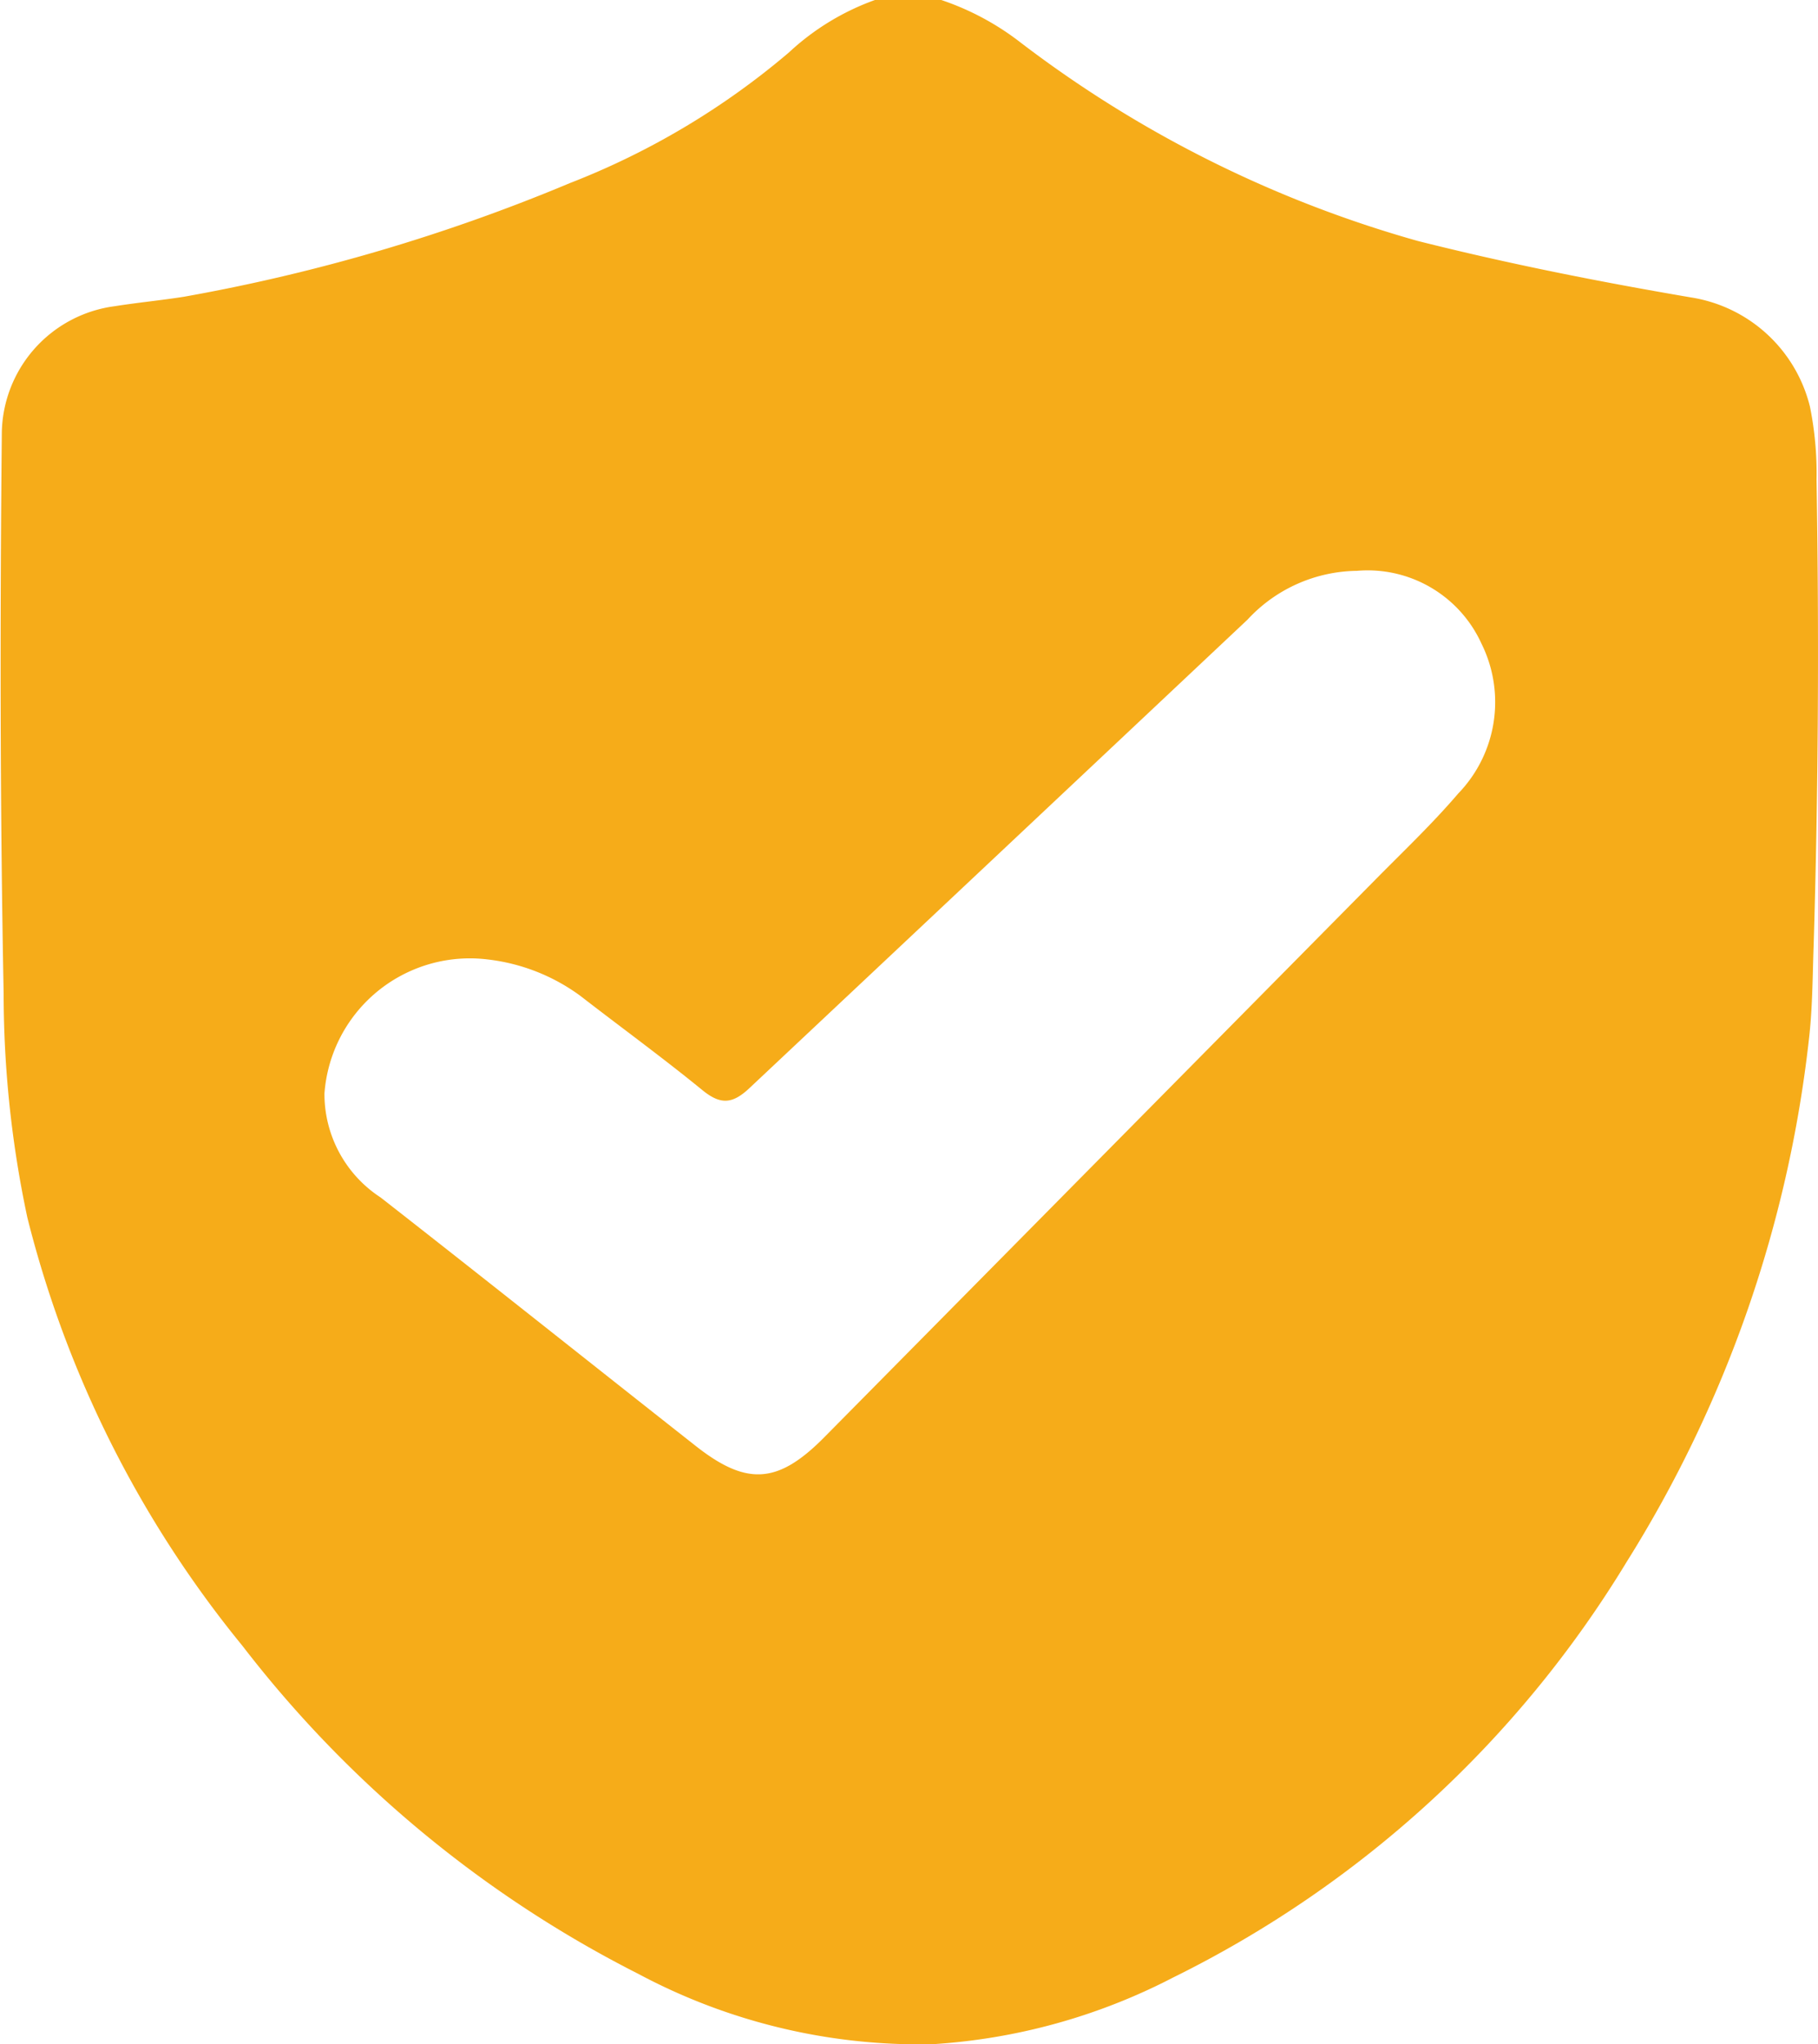 <svg xmlns="http://www.w3.org/2000/svg" viewBox="0 0 49.87 56.08"><defs><style>.cls-1{fill:#f6ac19;}</style></defs><title>资源 7</title><g id="图层_2" data-name="图层 2"><g id="图层_1-2" data-name="图层 1"><path class="cls-1" d="M49.83,13.16a9.23,9.23,0,0,0-.18-2,4,4,0,0,0-3.26-3c-2.52-.43-5-.92-7.5-1.55A32.4,32.4,0,0,1,28,1.17,7.37,7.37,0,0,0,25.82,0H24a6.86,6.86,0,0,0-2.36,1.44,21,21,0,0,1-6,3.58A50.09,50.09,0,0,1,5.05,8.14c-.63.1-1.27.16-1.9.26a3.56,3.56,0,0,0-3.1,3.45C0,17,0,22.12.1,27.25A29.53,29.53,0,0,0,.75,33.4a30.12,30.12,0,0,0,5.9,11.75,31.88,31.88,0,0,0,10.86,9,16.38,16.38,0,0,0,8.06,1.93,16.54,16.54,0,0,0,6.61-1.83,30.14,30.14,0,0,0,12.44-11.4,34.1,34.1,0,0,0,5-14.33c.1-.85.1-1.71.13-2.57C49.88,21.68,49.9,17.42,49.83,13.16ZM40,21.77c-.71.83-1.5,1.58-2.27,2.36q-7.56,7.65-15.13,15.31c-1.27,1.28-2.13,1.33-3.55.2-2.87-2.26-5.73-4.54-8.61-6.79A3.39,3.39,0,0,1,8.9,30a4,4,0,0,1,4.47-3.68,5.32,5.32,0,0,1,2.55,1c1.11.86,2.25,1.69,3.34,2.58.51.42.84.39,1.32-.07Q27.39,23.43,34.22,17a4.15,4.15,0,0,1,3-1.34,3.43,3.43,0,0,1,3.42,2A3.61,3.61,0,0,1,40,21.77Z"/></g></g></svg>